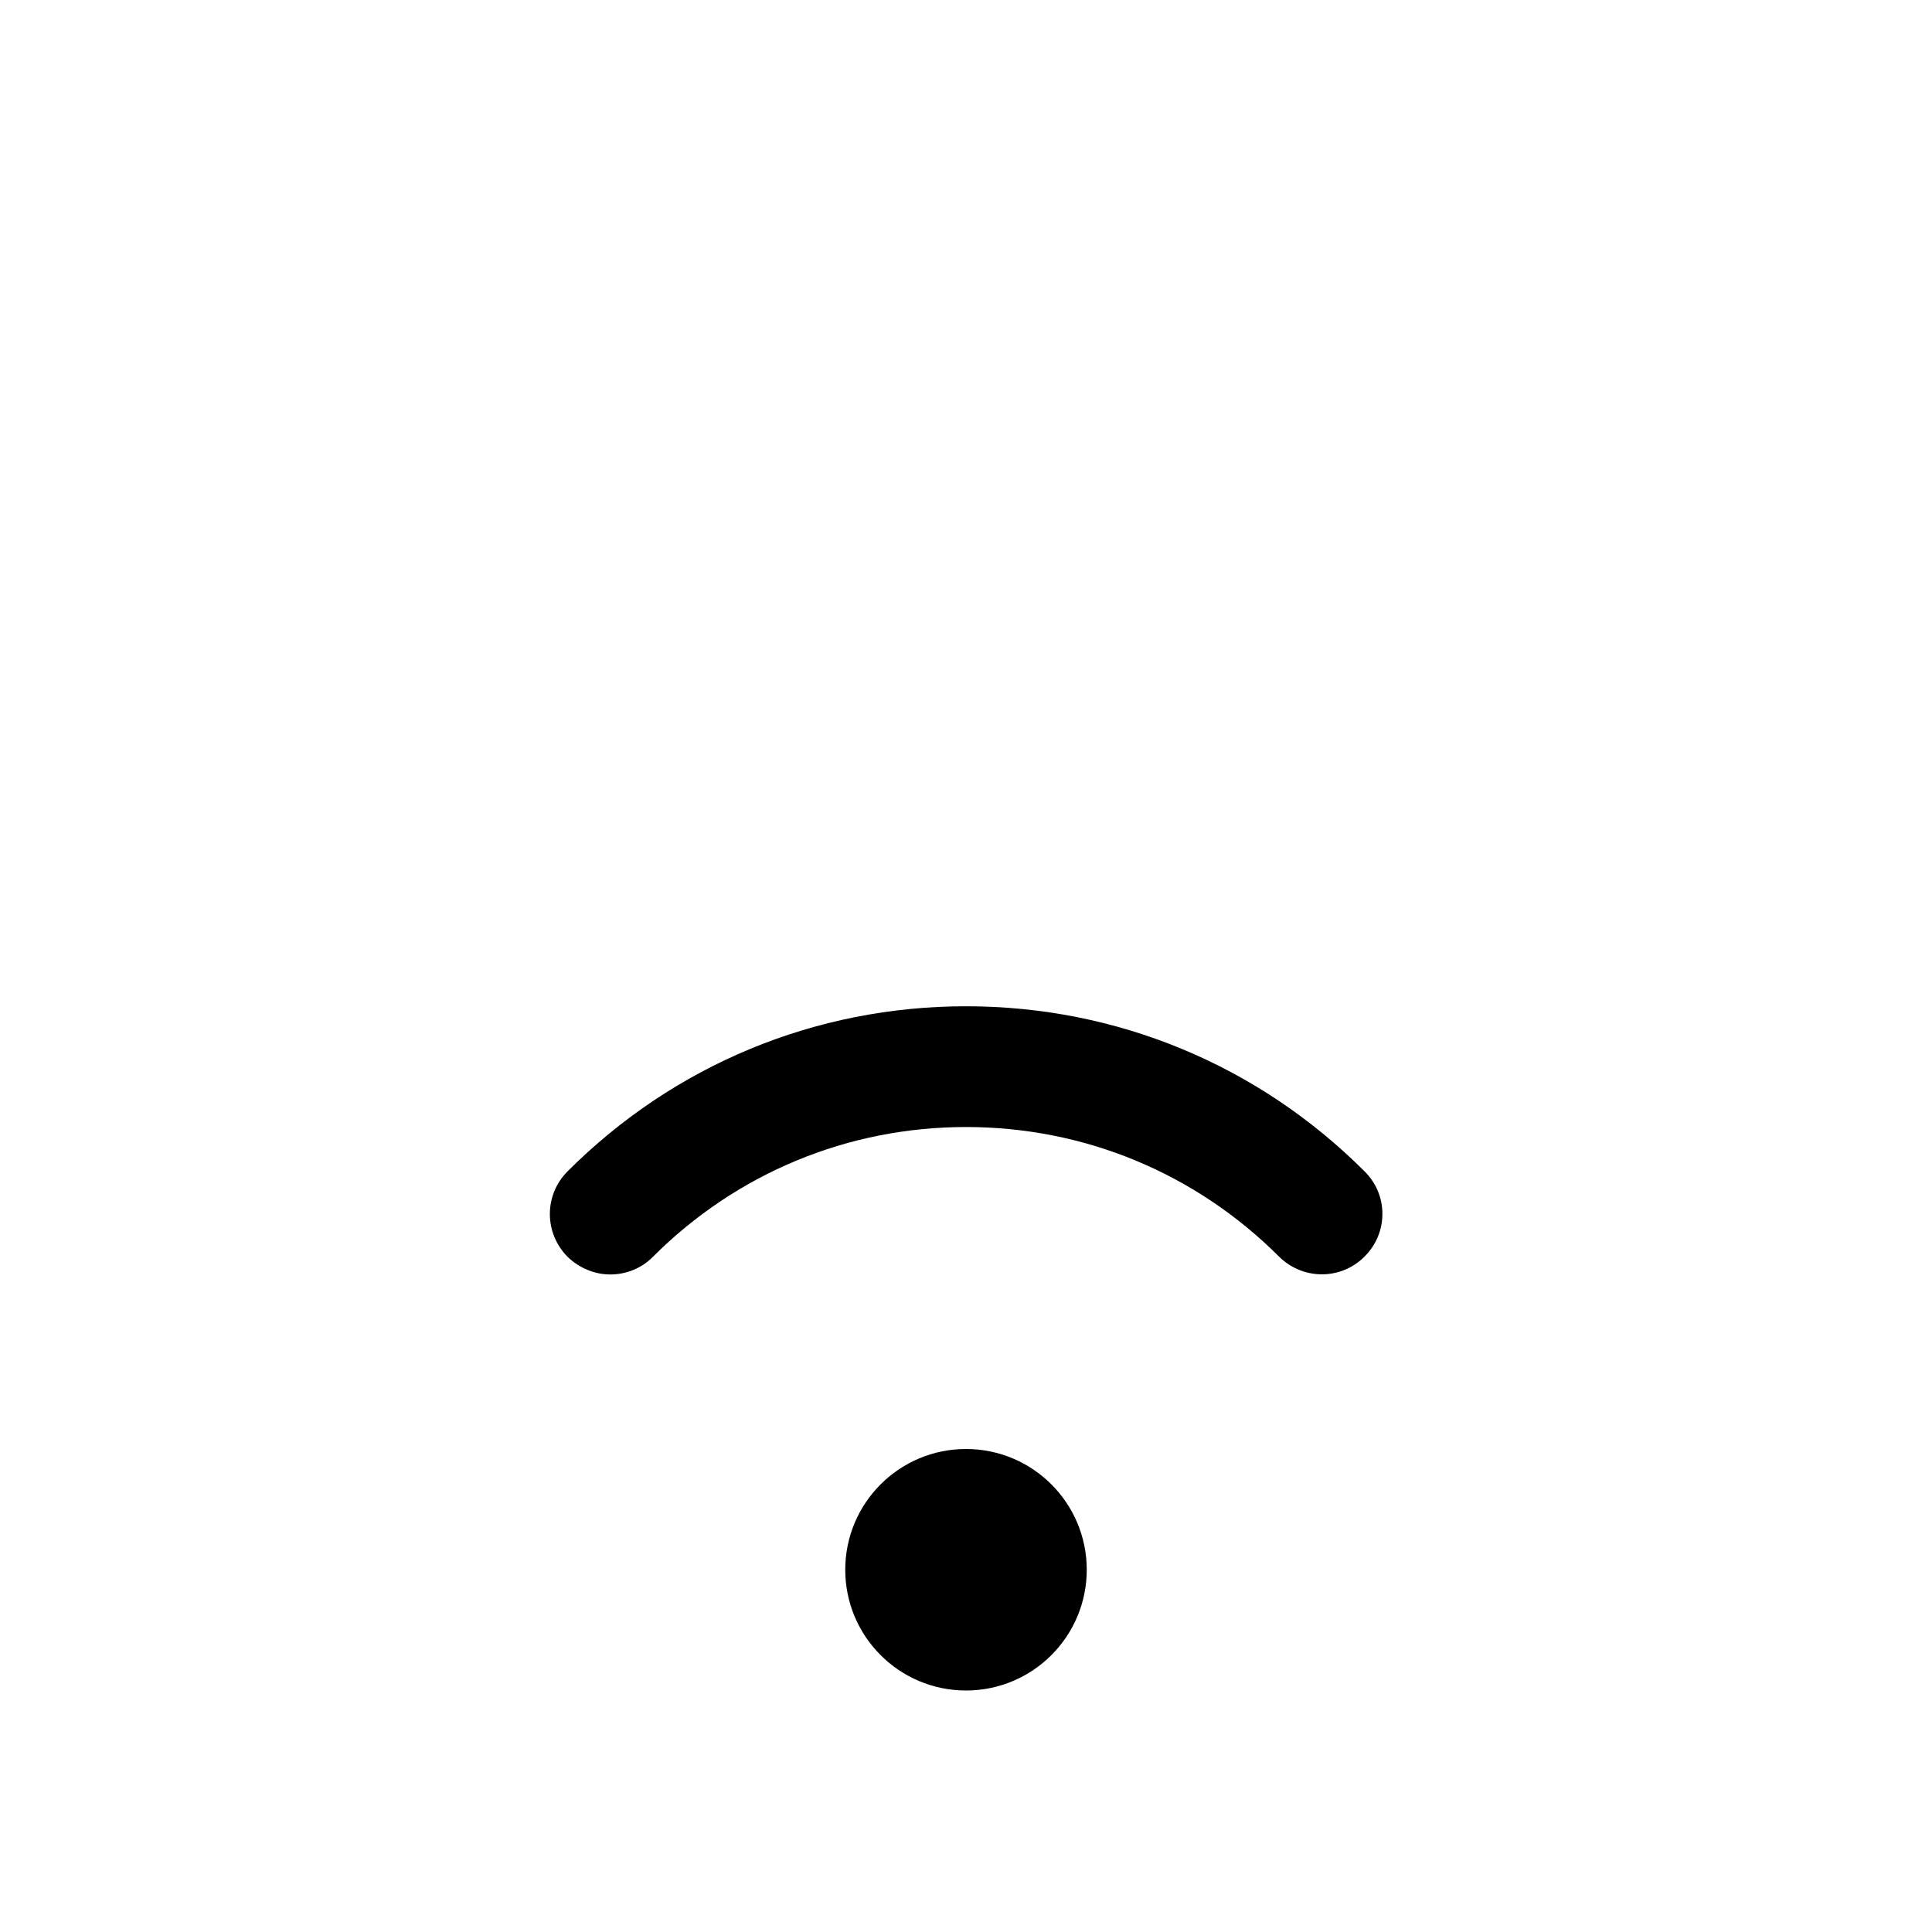 <svg xmlns="http://www.w3.org/2000/svg" viewBox="0 0 32 32"><g id="wifi-min" aria-labelledby="t-wifi-min d-wifi-min"><title id="t-wifi-min">Minimum WiFi</title><desc id="d-wifi-min">A point radiating 1 wave</desc><circle cx="16" cy="26" r="2"/><path d="M10.107,21.109c-0.256,0-0.512-0.104-0.707-0.293c-0.39-0.396-0.39-1.022,0-1.414 c1.763-1.764,4.107-2.735,6.6-2.735s4.836,0.97,6.6,2.733c0.396,0.39,0.396,1.021,0,1.414c-0.39,0.391-1.021,0.39-1.414,0 C19.8,19.43,17.96,18.667,16,18.667c-1.958,0-3.8,0.765-5.185,2.149C10.62,21.014,10.363,21.109,10.107,21.109z"/></g></svg>